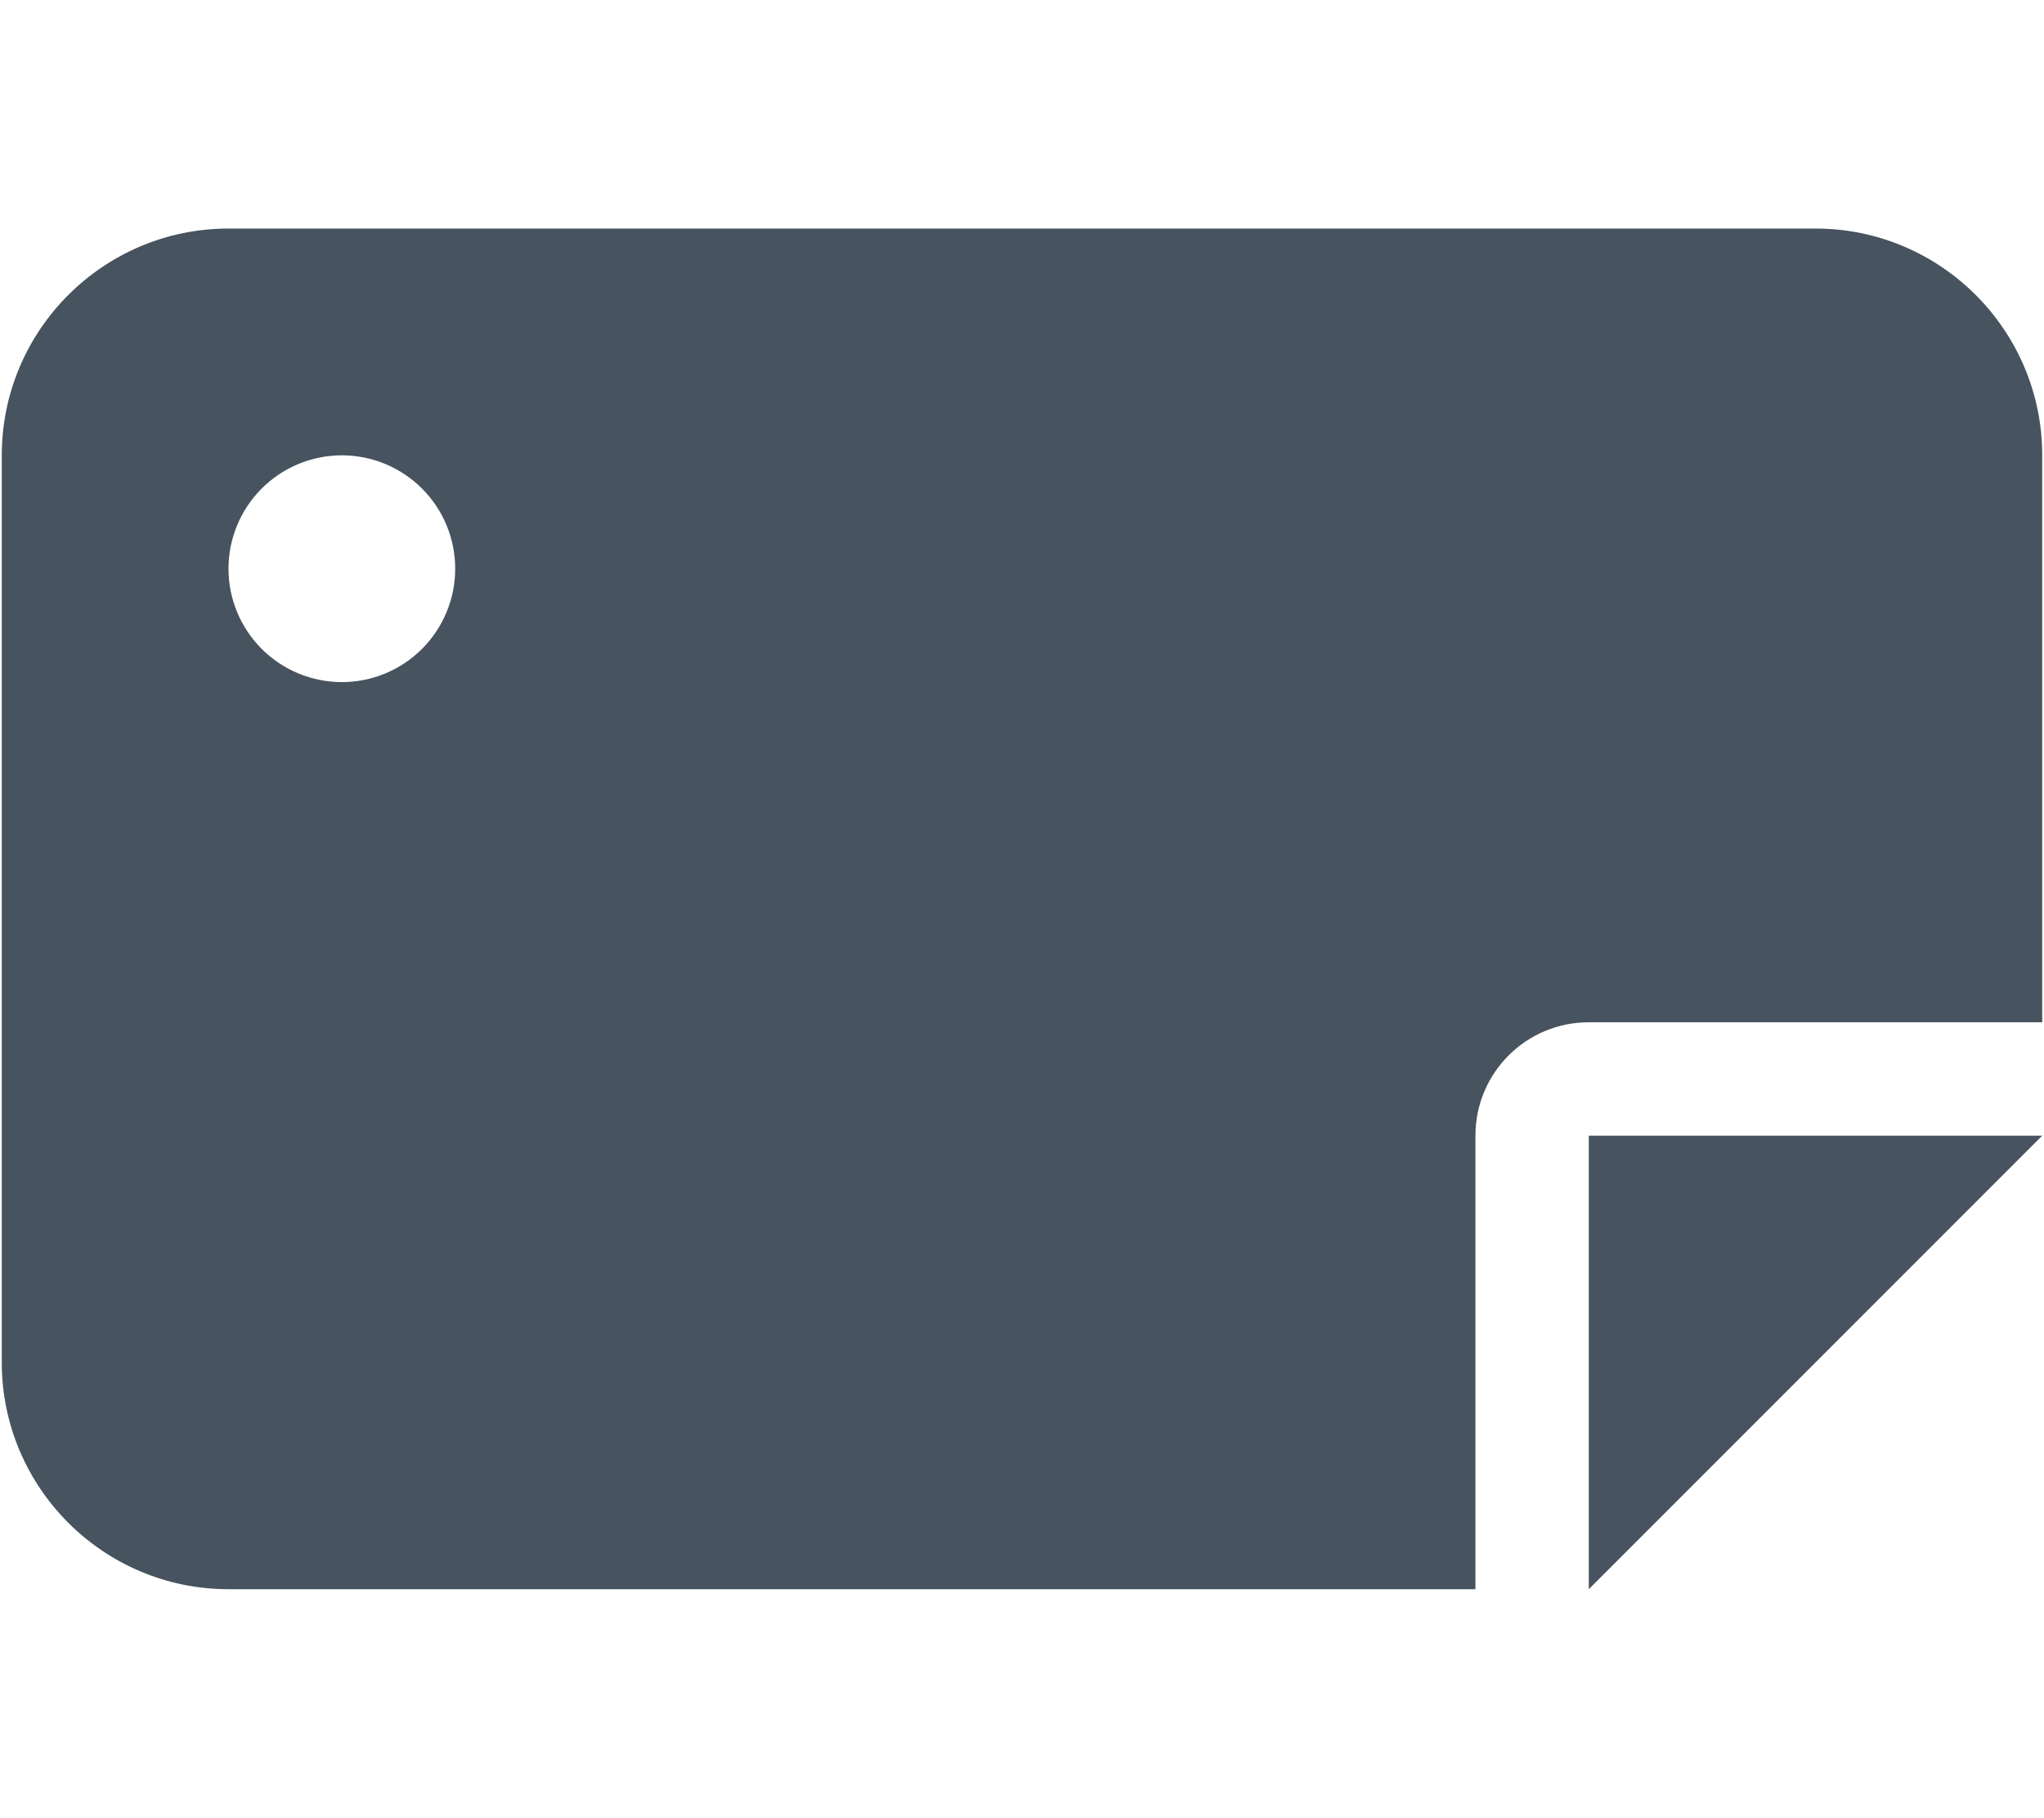<svg width="577" height="513" viewBox="0 0 577 513" fill="none" xmlns="http://www.w3.org/2000/svg">
<g clip-path="url(#clip0_104_2722)">
<path d="M576.5 128.5C576.5 93.2 547.8 64.5 512.5 64.5H64.5C29.2 64.5 0.5 93.2 0.5 128.5V384.5C0.5 419.8 29.2 448.5 64.5 448.5H416.5V320.5C416.5 302.8 430.8 288.5 448.5 288.5H576.5V128.5ZM448.5 448.5L576.5 320.5H448.5V448.5ZM96.5 128.5C104.987 128.5 113.126 131.871 119.127 137.873C125.129 143.874 128.5 152.013 128.5 160.5C128.5 168.987 125.129 177.126 119.127 183.127C113.126 189.129 104.987 192.5 96.5 192.5C88.013 192.5 79.874 189.129 73.873 183.127C67.871 177.126 64.5 168.987 64.5 160.5C64.5 152.013 67.871 143.874 73.873 137.873C79.874 131.871 88.013 128.5 96.5 128.5Z" fill="#47535F"/>
</g>
<defs>
<clipPath id="clip0_104_2722">
<rect width="576" height="512" fill="white" transform="translate(0.5 0.5)"/>
</clipPath>
</defs>
</svg>
